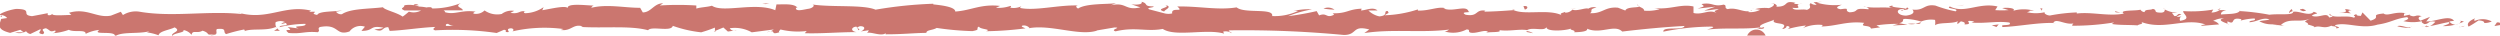 <svg id="Layer_1" data-name="Layer 1" xmlns="http://www.w3.org/2000/svg" width="227.37" height="3.24" viewBox="0 0 227.37 3.24"><defs><style>.cls-1{fill:#cb766f;}</style></defs><title>title_bar</title><path class="cls-1" d="M156,843.26c0.12-.09.05-0.28-0.28-0.24l-0.23.33Z" transform="translate(71.37 -840.98)"/><path class="cls-1" d="M153.73,842.65c-0.39.16-.83,0.44-0.58,0.75a10.39,10.39,0,0,0,.89-0.56c0.33,0,.58.11,0.52,0.23a1.52,1.52,0,0,0,.69-0.14,1.76,1.76,0,0,0-1.54-.05C153.59,842.79,153.7,842.71,153.73,842.65Z" transform="translate(71.37 -840.98)"/><path class="cls-1" d="M121.5,842.13l0.21,0A0.74,0.74,0,0,0,121.5,842.13Z" transform="translate(71.37 -840.98)"/><path class="cls-1" d="M101.53,841.95a0.25,0.25,0,0,0,.22-0.07C101.61,841.9,101.5,841.92,101.53,841.95Z" transform="translate(71.37 -840.98)"/><path class="cls-1" d="M98.12,841.58l0.2,0A0.27,0.27,0,0,0,98.12,841.58Z" transform="translate(71.37 -840.98)"/><path class="cls-1" d="M121.5,842.13L121,842C120.93,842.13,121.24,842.11,121.5,842.13Z" transform="translate(71.37 -840.98)"/><path class="cls-1" d="M149.29,843.45a1,1,0,0,0,.29-0.09l-0.27,0Z" transform="translate(71.37 -840.98)"/><path class="cls-1" d="M130.3,841.86h0.16a0.9,0.9,0,0,0,.13-0.13Z" transform="translate(71.37 -840.98)"/><path class="cls-1" d="M137.06,841.81a0.51,0.51,0,0,0-.26.39,0.49,0.49,0,0,1,.33-0.19A0.36,0.36,0,0,0,137.06,841.81Z" transform="translate(71.37 -840.98)"/><path class="cls-1" d="M147.77,842.31l0.19,0Z" transform="translate(71.37 -840.98)"/><path class="cls-1" d="M125.47,841.8a0.21,0.21,0,0,0-.06-0.1A0.14,0.14,0,0,0,125.47,841.8Z" transform="translate(71.37 -840.98)"/><path class="cls-1" d="M-63.5,843.91a0.22,0.22,0,0,0,0,0S-63.55,843.91-63.5,843.91Z" transform="translate(71.37 -840.98)"/><path class="cls-1" d="M-71.33,842.52l0.11,0a0.75,0.75,0,0,0,0-.16Z" transform="translate(71.37 -840.98)"/><path class="cls-1" d="M91.88,841.22h0C92.07,841.2,92,841.2,91.88,841.22Z" transform="translate(71.37 -840.98)"/><path class="cls-1" d="M34.6,841.43c0.65,0.25-1.06.32-.08,0.6C34.43,841.92,35.4,841.6,34.6,841.43Z" transform="translate(71.37 -840.98)"/><path class="cls-1" d="M149.11,843.41h-0.28A1.19,1.19,0,0,0,149.11,843.41Z" transform="translate(71.37 -840.98)"/><path class="cls-1" d="M34.52,842h0l0.1,0Z" transform="translate(71.37 -840.98)"/><path class="cls-1" d="M77.5,841.39a0.41,0.41,0,0,0,.15.12A0.25,0.25,0,0,0,77.5,841.39Z" transform="translate(71.37 -840.98)"/><path class="cls-1" d="M88.21,841.79l-0.27,0A1.32,1.32,0,0,0,88.21,841.79Z" transform="translate(71.37 -840.98)"/><path class="cls-1" d="M71.94,841.79a0.82,0.82,0,0,0-.39,0l0.06,0A0.42,0.42,0,0,1,71.94,841.79Z" transform="translate(71.37 -840.98)"/><path class="cls-1" d="M66.15,841.79l0.11,0.06,0.18,0Z" transform="translate(71.37 -840.98)"/><path class="cls-1" d="M-45.91,843.78a0.9,0.9,0,0,1-.27-0.25C-46.09,843.73-46.94,843.8-45.91,843.78Z" transform="translate(71.37 -840.98)"/><path class="cls-1" d="M149.29,843.29a0.21,0.21,0,0,1-.17.12l0.19,0A0.08,0.08,0,0,0,149.29,843.29Z" transform="translate(71.37 -840.98)"/><path class="cls-1" d="M71.71,844l-0.92,0C71,844,71.38,844,71.71,844Z" transform="translate(71.37 -840.98)"/><path class="cls-1" d="M-4.38,843.74l-0.21,0A0.37,0.37,0,0,0-4.38,843.74Z" transform="translate(71.37 -840.98)"/><path class="cls-1" d="M68.06,844a1.63,1.63,0,0,0-.52-0.19,0.36,0.36,0,0,0-.11.07Z" transform="translate(71.37 -840.98)"/><path class="cls-1" d="M-46.18,843.52h0Z" transform="translate(71.37 -840.98)"/><path class="cls-1" d="M-52.24,844.19c0.88,0,.41-0.36.6-0.57,1-.1.48,0.27,0.84,0.46a14.13,14.13,0,0,1,1.64-.42c0,0.06.13,0.08,0,.16,0.69-.29,2,0,2.85-0.38a0.24,0.24,0,0,1,.11.09A0.66,0.66,0,0,1-46.3,843a1,1,0,0,1,.88,0,0.45,0.45,0,0,0-.37.17l0.41-.1c0.37,0.35-.56.12-0.56,0.38a10.12,10.12,0,0,1,2.35-.3c0.13,0.34-1.44.11-.62,0.42l-1-.13c0.73,0.54-.58,0,0.09.54,1.25,0.1,1.4-.17,2.65-0.07,0.28-.19-0.09-0.28.19-0.47,1.78-.34,1.4.85,2.7,0.4a1.24,1.24,0,0,1,1.4-.43l-0.32.38c1.21,0,.69-0.55,2-0.29-0.23.15-1,.13-0.77,0.17,0.82,0.3.58-.22,1.21-0.22l0.13,0.34c1.29-.05,2.71-0.3,4.14-0.36-0.08.1-.32,0.21,0,0.31a28,28,0,0,1,5.59.24l0.66-.29c0.15,0,.29.13,0.12,0.19,0.68,0.11,0-.19.36-0.3s0.51,0.17.27,0.26a13,13,0,0,1,4.67-.22l-0.25.09c1,0.12,1.11-.6,2-0.33l-0.17.05c2.13,0.13,4.48-.14,6.11.3,0.31-.42,2.11.19,2.25-0.4a11.26,11.26,0,0,0,2.58.59,11.91,11.91,0,0,0,1.25-.43v0.31l0.77-.32,0.41,0.37,0.53-.08A0.43,0.43,0,0,1-5,843.55a3.13,3.13,0,0,1,2,.37l2-.26a1.24,1.24,0,0,1-.63.25c1-.31.19,0.32,1.15,0-0.13-.07.07-0.18,0.09-0.25A6.7,6.7,0,0,0,2,843.8L1.82,844c1.45,0.05,3.07-.1,4.7-0.1-0.59-.1-0.45-0.47,0-0.5l0.19,0.33c0.31-.2-0.5-0.12.13-0.37,0.61,0,.41.37,0.06,0.48l0.74-.11a0.58,0.58,0,0,1-.18.27c0.3-.2,1.28.33,1.72,0l0,0.1c1.63,0,2.37-.11,3.7-0.13,0-.28.55-0.22,0.94-0.45a26.85,26.85,0,0,0,3.24.29c0.83-.14.24-0.24,0.61-0.41,0.06,0.26,1.24.23,0.63,0.42a30.93,30.93,0,0,0,3.59-.26c-0.19-.1-0.41-0.15-0.3-0.24a0.65,0.65,0,0,1,.69.23l-0.09,0c2-.38,4.63.75,6.22,0.21l-0.09,0,1.66-.28c0.76,0-.46.19,0.11,0.35,1.79-.43,2.82.06,4.29-0.22,1.14,0.76,4-.05,5.58.43l-0.09-.18a0.93,0.93,0,0,1,.77.14c0-.14-0.43-0.16-0.18-0.26a97.14,97.14,0,0,1,10.39.42c1.26,0,.72-0.92,2.31-0.5l-0.45.33c2.55-.4,5.21,0,7.7-0.32a0.59,0.59,0,0,1-.4.17,2.67,2.67,0,0,0,2-.18c0.39,0,.09.18,0.33,0.28,0.53,0.14,1.33-.31,1.61-0.07,0,0-.15.08-0.24,0.1,0.34-.12,1.6,0,1.27-0.25,0.94,0.13,1.79-.12,2.54,0,0.49-.31,1.6.15,1.76-0.29-0.07.45,1.64,0.36,2.23,0.15-0.2.14,0.51,0.14,0.28,0.33,0.67,0,1.29-.09,1.18-0.32,1.24,0.54,2.5-.44,3.2.26,2-.24,3.86-0.41,5.66-0.51-0.07.45-2,0-1.92,0.52a22.37,22.37,0,0,1,4.39-.46c0.44,0.06-.25.2-0.4,0.27,1.71-.19,3.31,0,4.83-0.2a0.61,0.61,0,0,1-.32.12c0.3,0,.7.07,0.66-0.14l-0.29.06c-0.48-.3,1.19-0.62,1.24-0.78-0.51.59,1.5,0.15,0.69,0.89,0.2,0,.44-0.14.4-0.27,0.29,0,.39.12,0.09,0.28a10.12,10.12,0,0,1,1.67-.33,1,1,0,0,1-.3.25,3.44,3.44,0,0,1,1.81-.3c0,0.06,0,.14-0.2.14,1.41,0,2.41-.52,4-0.33-0.46.43,0.53,0.14,0.61,0.52l0.83-.11-0.33-.18a12.39,12.39,0,0,1,2-.14l-0.54.15,1.37-.07-0.77-.14c0.74-.19-0.08-0.47.89-0.37a5.67,5.67,0,0,1,1.11.22h0a2.39,2.39,0,0,1,1.27-.15,1.6,1.6,0,0,1,0,.49c0.36-.31,1.71-0.09,2.16-0.42a0.23,0.23,0,0,0-.11.31l0.3-.25c0.34,0.08.39,0.12,0.33,0.28,1,0-.32-0.47.88-0.27a1,1,0,0,1-.25.1c1.21,0.11,2.34-.16,3.45,0,0.33,0.38-1,.09-0.6.41,1.61-.07,3.32-0.45,4.88-0.36l-0.29,0c0.22-.53,1.16.26,1.94,0-0.19,0-.25.29-0.2,0.24a22.85,22.85,0,0,0,3.79-.3l-0.2.14c0.63,0.12,1.65.07,2.33,0.13,0.2-.14.59-0.11,0.35-0.31,2.09,0.78,4-.42,5.84.23-0.22,0-.53.12-0.35,0.12l1.58-.13a0.87,0.87,0,0,0-.54-0.32,2.14,2.14,0,0,1,1-.24c-0.71.15,0,.37,0.31,0.5a0.66,0.66,0,0,1,0-.22c0.82,0.41.14-.46,1.26-0.19l-0.06.12a5.44,5.44,0,0,1,1.26-.19c0.19,0.27-.45.12-0.48,0.34,0.64,0,1.26-.51,1.84-0.24-0.27.07-.66,0.08-0.93,0.15a2.21,2.21,0,0,0,1.17.28h0l1.08,0.14-0.28-.09c0.8-.7,1.63-0.13,2.7-0.58-1,.43-0.17.25-0.25,0.55,0.27,0.08.69,0.18,0.57,0.26,0.51-.24.85,0.19,1.57-0.16,0,0.1.54,0,.43,0.25,0.66-.08-0.16-0.17-0.1-0.29,1-.33,2.39.4,3.86-0.05,1.26-.19,1.5-0.52,2.67-0.68,0.4,0.16-.32.36-0.32,0.36a3.91,3.91,0,0,0,1.72,0c-0.12.09,0,.16,0.19,0.27,0.48,0,.32-0.36,1-0.21a1.65,1.65,0,0,1-.48.39c0.57-.09,1.13-0.27,1.72-0.36,0.16,0.17-.36.26-0.56,0.37a4.45,4.45,0,0,0,1.92-.42l-0.42-.1c0.24,0,.12.23-0.05,0.28a0.62,0.62,0,0,1-.85-0.19l0.42-.06c-0.43-.57-1.69.09-2.53,0.06l0.35-.42-0.87.35c-0.18-.11-0.31-0.34.11-0.4-0.61-.21-0.54.15-1.06-0.08-0.06,0,0-.06,0-0.07l-0.59.12c0.12-.09-0.1-0.29.27-0.23-1.06-.24-1.71.31-2.11,0l0.09,0c-1.47.14-.14,0.31-1.25,0.66l-0.74-.75-0.14.31c-0.15,0-.45,0-0.4-0.16-0.57.21,0.1,0.13-.23,0.33-0.73-.28-2,0.13-2.18-0.36-0.26.23,0.7,0.18-.08,0.34-0.22-.52-0.9.09-1.57-0.15,0.21-.27.84-0.13,0.17-0.37-0.4.46-1.3-.1-1.87,0,0,0.36-1.23.15-2.17,0.27a20.87,20.87,0,0,0-2.66-.33l0-.06c-0.17.37-1.08,0.3-1.74,0.37,0-.22.14-0.31,0.5-0.4h-0.62a1.34,1.34,0,0,1-.74.22l0.16-.27a11.84,11.84,0,0,1-2.73.14c-0.06.26,0.85,0.71-.28,0.88a0.29,0.29,0,0,1,.21-0.43,1.12,1.12,0,0,1-.54.06l0.45-.23c-0.48-.1-0.25.19-0.64,0.17a3.63,3.63,0,0,1-.23-0.3,1.34,1.34,0,0,0,.49,0,2.59,2.59,0,0,1-1.14-.3c0,0.11,0,.27-0.32.29-0.83,0-.28-0.24-0.77-0.34-0.2.14-.73,0-0.74,0.29a0.47,0.47,0,0,1-.38-0.22c-0.43.13-2,0-1.52,0.35l0.11,0h-0.07c-1.4.29-2.91-.17-4.31,0v-0.1a16,16,0,0,0-2.44.28c-0.25,0-.58-0.18-0.47-0.3a3.63,3.63,0,0,1-1.62,0c0.64-.17-0.22-0.15.65-0.13a3.45,3.45,0,0,0-1.9,0c0.3-.25-0.62-0.32-1-0.24l0.58,0.18a8.44,8.44,0,0,1-1.22,0l0.21-.33c-1.69-.4-3,0.69-4.33,0-0.45.23,0.92,0.16,0.52,0.44a11.07,11.07,0,0,1-1.83-.52c-1.06-.18-1,0.49-2.11.36,0.14,0.12.28,0.44-.56,0.55-0.78,0-1-.5-0.46-0.59,0.19,0,.28,0,0.27.07,0.25,0,.58-0.09.27-0.22l-0.1.12c-0.39-.12-1.46-0.11-1.2-0.3-0.59.11-.25,0.19,0.18,0.26-1-.17-1.56,0-2.58-0.12,0.16,0.07.31,0.2,0.15,0.2-1.51-.15-0.66.23-1.68,0.28-0.58-.18.21-0.43-0.82-0.28-0.63-.12-0.13-0.31.12-0.41a5.73,5.73,0,0,1-2.28-.19l0.49-.1a3.8,3.8,0,0,1-.78.05l0.28,0.24a0.69,0.69,0,0,1-.53-0.14c-0.3.16,0.23,0.39-.36,0.61-0.39-.12-1.17.13-1.31-0.19,1.21,0.11-.13-0.32.89-0.37a2.25,2.25,0,0,1-.73,0s0-.07.12-0.08c-1.16-.28-0.53.36-1.74,0.35,0.15-.18-0.28-0.34-0.48-0.3,0.48,0,.23.3-0.21,0.43a3.37,3.37,0,0,0-1.24.09l0.46,0.06a2,2,0,0,1-1.08.21c0-.14.49-0.1,0.3-0.16-0.6.31-1.35-.32-2.18-0.11-0.39-.12,0-0.33-0.38-0.41-0.93.23-1-.24-2-0.05,0.28,0.24.33,0.18-.36,0.41l1.61-.17-1,.35c0.49,0,1-.15,1.32-0.11-0.49.19-.44,0.14-0.21,0.33-0.67-.36-1.32.21-2.09,0l0-.59c-1.16-.26-2.06.3-3.56,0.15l0.48,0.1a4,4,0,0,1-1.41.13c0-.2-0.26-0.27-0.47-0.39,0,0.15-1.1,0-1.24.38l-0.67-.26c-1.21-.11-1.38.56-2.55,0.5,0.35-.21-0.18-0.35.6-0.51a0.92,0.92,0,0,0-.75.1c-0.23-.12-1.08.27-1.44,0.08a0.84,0.84,0,0,1-.65.28,0.07,0.07,0,0,1,0-.1c0,0.1-.68.13-0.3,0.35-1.2-.62-3.35,0-4.4-0.48-0.85.07-1.87,0.13-2.64,0.14,0-.06,0-0.1.15-0.08-1.06-.18-0.65.57-1.87,0.36-0.62-.32.64-0.17,0.26-0.29-0.17-.65-1.46.09-2.28-0.29l0.2,0c-0.62-.22-1.52.25-2.54,0.2a0.07,0.07,0,0,0,0-.1,10.81,10.81,0,0,1-3,.53c0.3-.25.44-0.13,0.26-0.39-0.44,0,.13.41-0.75,0.49a2,2,0,0,1-1-.54h0.83c-0.42-.36-1.07,0-1.5,0l0.06-.16c-1.27.05-1.28,0.44-2.64,0.42l0.14,0.12c-0.74.39-.62-0.22-1.37,0.07l-0.22-.39a26.08,26.08,0,0,1-2.6.46,11.12,11.12,0,0,1,2.17-.62,5.5,5.5,0,0,0-1.91.22,1.42,1.42,0,0,1,.64-0.07,5,5,0,0,1-2.35.46c0.17-.77-2.53-0.19-3.23-0.79-1.71.28-3.4-.12-5.4-0.08,0.71,0.6-.58,0-0.46.63a1.46,1.46,0,0,1-.68,0l-1.41-.37c-0.33-.18.44-0.13,0.4-0.27-1,0-.43-0.26-1.1-0.42,0.14,0.22-.35.31-0.93,0.23l0.82,0.28c-1.42.33-1.23-.51-2.67-0.19l0.45-.19c-0.74.11-2.72,0-3.44,0.49-0.13-.07-0.3-0.24,0-0.28-1.76-.07-3.92.52-5.29,0.22l0.13-.15a1.65,1.65,0,0,1-1,.13c0-.06.13-0.15,0-0.16a3.34,3.34,0,0,1-1.31.17l0.37-.17c-1.72-.2-2.63.41-4.07,0.51,0-.44-1.35-0.58-2-0.65l0-.06a38.5,38.5,0,0,0-5.25.54c-1.15-.48-3.89-0.2-5.74-0.47,0.28,0.08,0,.34-0.37.39s-1.2.31-1.13-.1H1.16c-0.33-.4-1.22-0.29-1.91-0.3l-0.11.53c-1.82-.77-4.77.28-5.76-0.41-0.44.13-1,.13-1.42,0.26l0-.28a25.68,25.68,0,0,0-3.33,0l0.31-.2c-0.85,0-1.07.82-1.85,0.83l-0.24-.42c-1.48,0-3-.36-4.44,0a0.29,0.29,0,0,1,.31-0.2c-0.7,0-2.69-.29-2.44.29,0-.38-1.53,0-2.33.13l0.12-.28a3.07,3.07,0,0,1-1.64.55c-0.22,0-.2-0.22.1-0.15-0.74-.15-0.58.26-1.48,0.12l0.34-.18a1.48,1.48,0,0,0-1.13.28,2,2,0,0,1-1.56-.32,1.11,1.11,0,0,1-1,.29c-0.06-.1.1-0.15,0.19-0.18-1.28-.19-1.9.32-2.78,0.05a0.21,0.21,0,0,0-.15-0.17c1,0,1.83,0,1.76,0,0-.26-0.82-0.3-0.17-0.66a7,7,0,0,1-2.59.49,0.37,0.37,0,0,1-.11-0.09l0.08,0a1.22,1.22,0,0,0-.51,0,4,4,0,0,0-.66-0.08,2.64,2.64,0,0,0-1.35-.12c0,0.28-.5.24,0,0.47-0.07,0,.08,0,0.35,0l0.17,0,0,0,1,0a1.4,1.4,0,0,1-1.11.11c-0.21.18-.44,0.37-0.57,0.45-0.56-.39-1.64-0.6-1.79-0.85-1.25.16-2.94,0.1-3.73,0.63a0.54,0.54,0,0,1-.54-0.23,2.56,2.56,0,0,0,.56-0.12c-0.71.14-2.11,0.05-2.27,0.42-0.9-.17.5-0.34-0.73-0.28l0.17-.11c-2.42-.59-3.94.94-6.62,0.18a0.53,0.53,0,0,1,.32.13c-3.06-.33-6.31.31-9.33-0.22a2.2,2.2,0,0,0-1.48.31l-0.19-.3-0.9.35c-1.27.26-2.2-.74-3.81-0.26l0.21,0.2c-0.58,0-1.83.12-1.73-.11a0.36,0.36,0,0,1-.42.11l0-.16-1.42.27c-1.1-.11.17-0.63-1.43-0.66-0.6.06-1.7,0.46-1.47,0.57a0.72,0.72,0,0,1,.63.26l-0.55.08c-0.1.47-.52,0.94,0.82,1.27l0.93-.28,0.3,0.23H-70a1.1,1.1,0,0,0,1-.1,0.6,0.6,0,0,0,.39.25l0.92-.44c0.11,0.18-.41.36,0.2,0.46,0.43-.21-0.41-0.41.3-0.54,0.45,0.21.32,0.38,0.84,0.2,0.07,0.12,0,.2-0.24.25a5.1,5.1,0,0,0,1.48-.31c0.47,0.26,1.57-.07,1.53.37a3.44,3.44,0,0,1,1.25-.36c-0.78.53,1.6,0,1.4,0.6,0.58-.47,2.09-0.21,3.12-0.47a0.38,0.38,0,0,1-.26.09,4.46,4.46,0,0,1,1.12.27c0.07-.39,1-0.48,1.46-0.72,0.71,0.38-.43.46-0.21,0.82,0-.32,1.23-0.32,1-0.58a1.19,1.19,0,0,1,.75.44c0.09-.49.5-0.08,1-0.38,0.78,0.24.2,0.46,1.06,0.31C-51.47,844-52.24,844.19-52.24,844.19Zm20.47-.85h0l-0.42,0Zm1.72,0H-30.8c-0.06-.1,0-0.2.18-0.19A1,1,0,0,0-30,843.34Zm-3.64-1.95a0.37,0.37,0,0,1,.4.07l-0.48,0,0,0A0.35,0.35,0,0,1-33.69,841.39Z" transform="translate(71.37 -840.98)"/><path class="cls-1" d="M-34.18,841.76l-0.11,0,0.16,0.06,0.1-.09h-0.15Z" transform="translate(71.37 -840.98)"/><path class="cls-1" d="M121.74,842.18h0l0.08,0Z" transform="translate(71.37 -840.98)"/><polygon class="cls-1" points="65.07 2.9 65.06 2.83 64.92 2.89 65.07 2.9"/><path class="cls-1" d="M131.22,843.14a0.23,0.23,0,0,0,.12.07A0.3,0.3,0,0,0,131.22,843.14Z" transform="translate(71.37 -840.98)"/><path class="cls-1" d="M135.31,843.2l0.58,0.1A5,5,0,0,0,135.31,843.2Z" transform="translate(71.37 -840.98)"/><path class="cls-1" d="M138.46,843.34a0.31,0.31,0,0,0,.06-0.12h0Z" transform="translate(71.37 -840.98)"/><path class="cls-1" d="M88.43,843.67H88.31A0.91,0.91,0,1,0,88.43,843.67Z" transform="translate(71.37 -840.98)"/><path class="cls-1" d="M103.32,843a4,4,0,0,1-.48.13C103.1,843.17,103.31,843.18,103.32,843Z" transform="translate(71.37 -840.98)"/><path class="cls-1" d="M71.81,844h0Z" transform="translate(71.37 -840.98)"/><path class="cls-1" d="M102.15,843.15a1.69,1.69,0,0,0,.69,0A2.61,2.61,0,0,0,102.15,843.15Z" transform="translate(71.37 -840.98)"/><path class="cls-1" d="M152.09,843.47h0.15a0.05,0.05,0,0,1,0,0Z" transform="translate(71.37 -840.98)"/><path class="cls-1" d="M152.26,843.44l0.17,0A0.24,0.24,0,0,0,152.26,843.44Z" transform="translate(71.37 -840.98)"/><path class="cls-1" d="M152.79,843.33l-0.35.07A0.51,0.51,0,0,0,152.79,843.33Z" transform="translate(71.37 -840.98)"/><path class="cls-1" d="M147.93,843.34l0,0.1A0.14,0.14,0,0,0,147.93,843.34Z" transform="translate(71.37 -840.98)"/><path class="cls-1" d="M146.66,843.37a4.63,4.63,0,0,0,1.18.15l0-.08C147.68,843.6,146.95,843.2,146.66,843.37Z" transform="translate(71.37 -840.98)"/><path class="cls-1" d="M141.38,842.11l1.06,0.08c-0.19-.11-0.43-0.25.05-0.28C141.16,841.59,142.77,842.15,141.38,842.11Z" transform="translate(71.37 -840.98)"/><path class="cls-1" d="M138.09,842c0.57-.05,0-0.16,0-0.22C137.75,841.83,137.67,841.86,138.09,842Z" transform="translate(71.37 -840.98)"/><path class="cls-1" d="M114.32,842l0.06-.26C113.94,841.73,114.38,841.8,114.32,842Z" transform="translate(71.37 -840.98)"/><polygon class="cls-1" points="181.15 2.3 181.57 2.46 181.78 2.22 181.15 2.3"/><polygon class="cls-1" points="178.46 0.48 178.66 0.44 177.92 0.53 178.46 0.48"/><path class="cls-1" d="M67.18,841.54l0.13,0.31C67.61,841.8,67.67,841.45,67.18,841.54Z" transform="translate(71.37 -840.98)"/><path class="cls-1" d="M50,841.86a1,1,0,0,0-1-.1A7.47,7.47,0,0,0,50,841.86Z" transform="translate(71.37 -840.98)"/><polygon class="cls-1" points="69.64 0.37 69.98 0.27 69.33 0.36 69.64 0.37"/></svg>